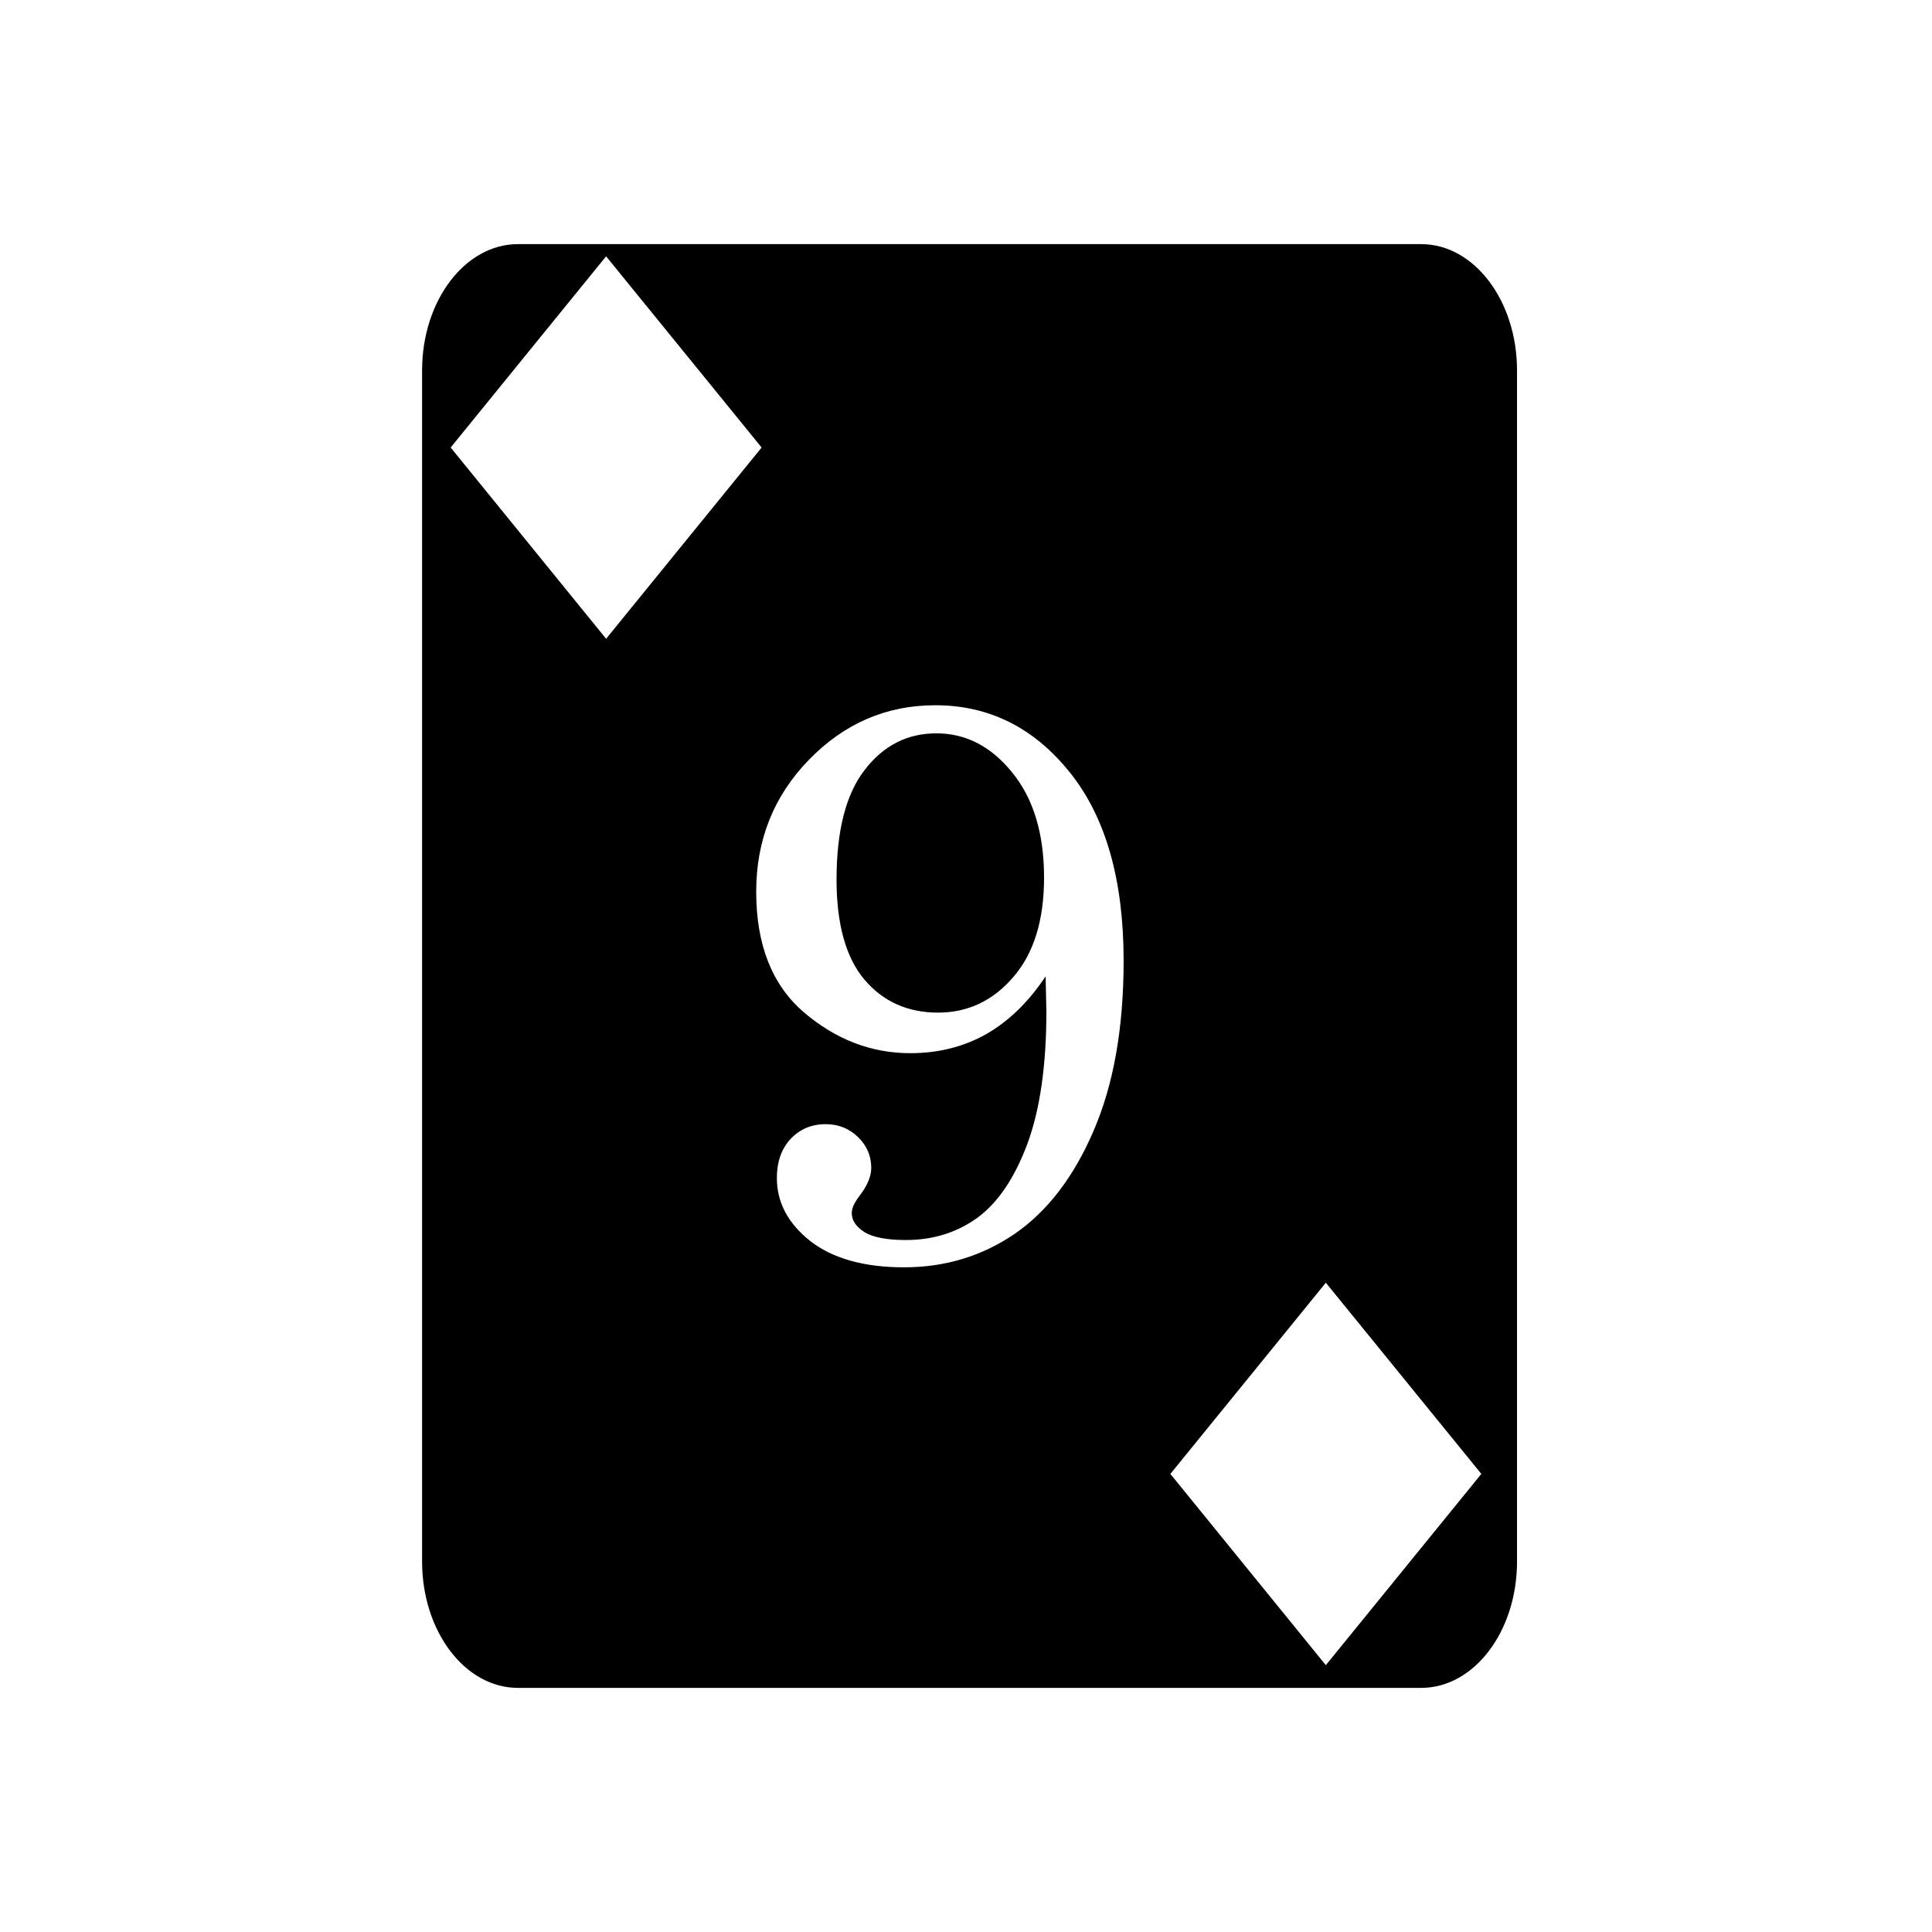 <svg xmlns="http://www.w3.org/2000/svg" width="100%" height="100%" viewBox="0 0 588.8 588.8"><path fill="currentColor" d="M157.836 74.4c-16.126 0-29.2 17.237-29.2 38.5v363c0 21.263 13.074 38.5 29.2 38.5h275.298c16.126 0 29.198-17.237 29.198-38.5v-363c0-21.263-13.072-38.5-29.198-38.5H157.836z m26.882 3.717h0.002l47.393 58.27-47.393 58.286-47.375-58.287 47.373-58.27z m100.305 136.816c16.404 0 30.074 6.817 41.01 20.447 10.936 13.631 16.404 32.768 16.404 57.415 0 20.445-3.05 37.721-9.152 51.828-6.023 14.027-14.027 24.488-24.012 31.382-9.985 6.816-21.239 10.223-33.76 10.223-12.125 0-21.634-2.653-28.529-7.963-6.815-5.389-10.225-11.808-10.225-19.258 0-4.913 1.389-8.875 4.162-11.886 2.853-3.012 6.418-4.518 10.698-4.518 3.883 0 7.173 1.307 9.867 3.922 2.694 2.615 4.04 5.745 4.04 9.39 0 2.616-1.228 5.508-3.685 8.678-1.505 1.982-2.257 3.685-2.257 5.112 0 2.219 1.306 4.162 3.921 5.826 2.616 1.585 6.817 2.377 12.602 2.377 8.242 0 15.493-2.258 21.754-6.776 6.26-4.596 11.332-12.085 15.215-22.466 3.883-10.461 5.824-23.973 5.824-40.536l-0.236-10.58c-5.152 7.767-11.174 13.632-18.069 17.594-6.894 3.883-14.623 5.824-23.181 5.824-11.888 0-22.704-4.161-32.452-12.482-9.668-8.321-14.501-20.564-14.501-36.73 0-15.77 5.348-29.165 16.046-40.18 10.778-11.095 23.617-16.643 38.516-16.643z m0.356 8.56c-8.876 0-16.168 3.725-21.874 11.175-5.705 7.37-8.558 18.503-8.558 33.402 0 13.63 2.853 23.815 8.558 30.55 5.706 6.657 13.157 9.985 22.35 9.985 9.114 0 16.76-3.605 22.941-10.816 6.261-7.212 9.391-17.316 9.391-30.313 0-13.472-3.248-24.17-9.746-32.096-6.42-7.924-14.107-11.886-23.062-11.886z m118.681 167.43h0.002l47.393 58.27-47.393 58.287-47.377-58.287 47.375-58.27z" /></svg>